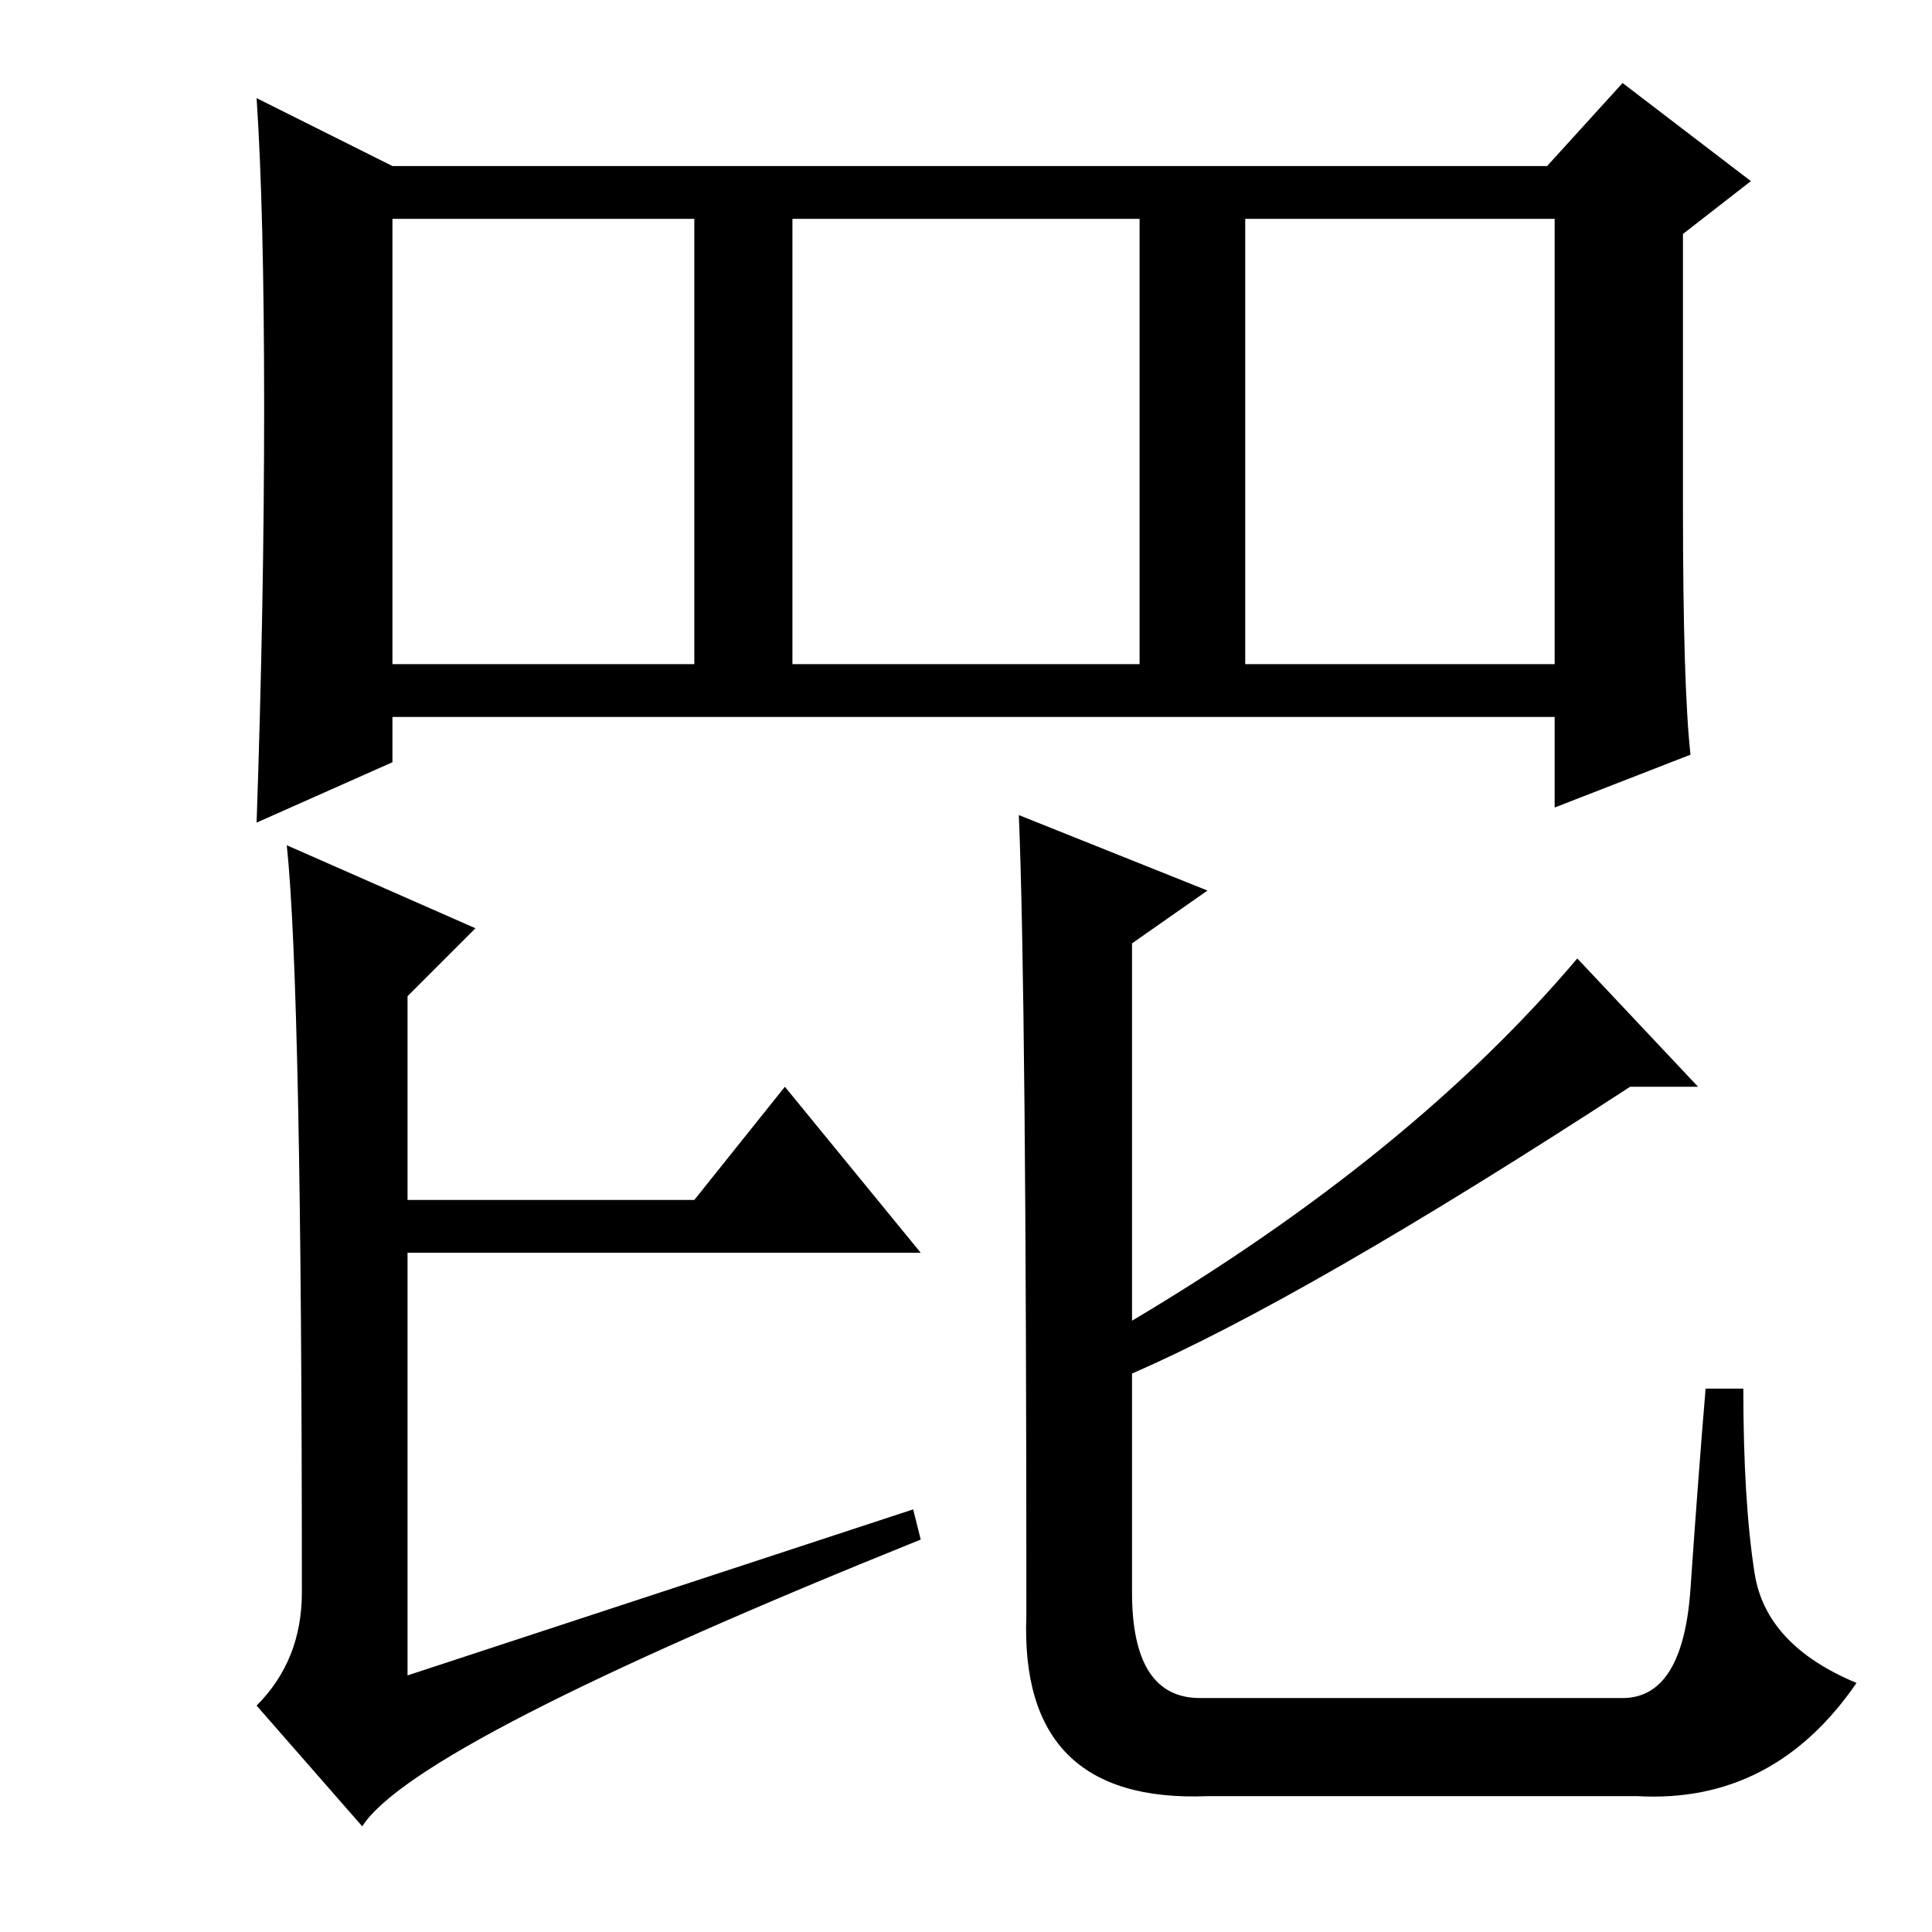 <?xml version="1.0" standalone="no"?>
<!DOCTYPE svg PUBLIC "-//W3C//DTD SVG 1.1//EN" "http://www.w3.org/Graphics/SVG/1.1/DTD/svg11.dtd" >
<svg xmlns="http://www.w3.org/2000/svg" xmlns:xlink="http://www.w3.org/1999/xlink" version="1.1" viewBox="0 -36 256 256">
  <g transform="matrix(1 0 0 -1 0 220)">
   <path fill="currentColor"
d="M224 156l-18 -7v12h-154v-6l-18 -8q1 29 1 55t-1 41l18 -9h153l10 11l17 -13l-9 -7v-36q0 -24 1 -33zM52 168h40v59h-40v-59zM105 168h46v59h-46v-59zM165 168h41v59h-41v-59zM40 45q0 80 -2 99l25 -11l-9 -9v-27h38l12 15l18 -22h-68v-56l67 22l1 -4q-67 -27 -74 -38
l-14 16q6 6 6 15zM160 138l-10 -7v-50q37 22 59 48l16 -17h-9q-43 -28 -66 -38v-29q0 -14 9 -14h56q8 0 9 14.5t2 26.5h5q0 -15 1.5 -24.5t13.5 -14.5q-11 -16 -29 -15h-57q-25 -1 -24 24q0 82 -1 106z" />
  </g>

</svg>
